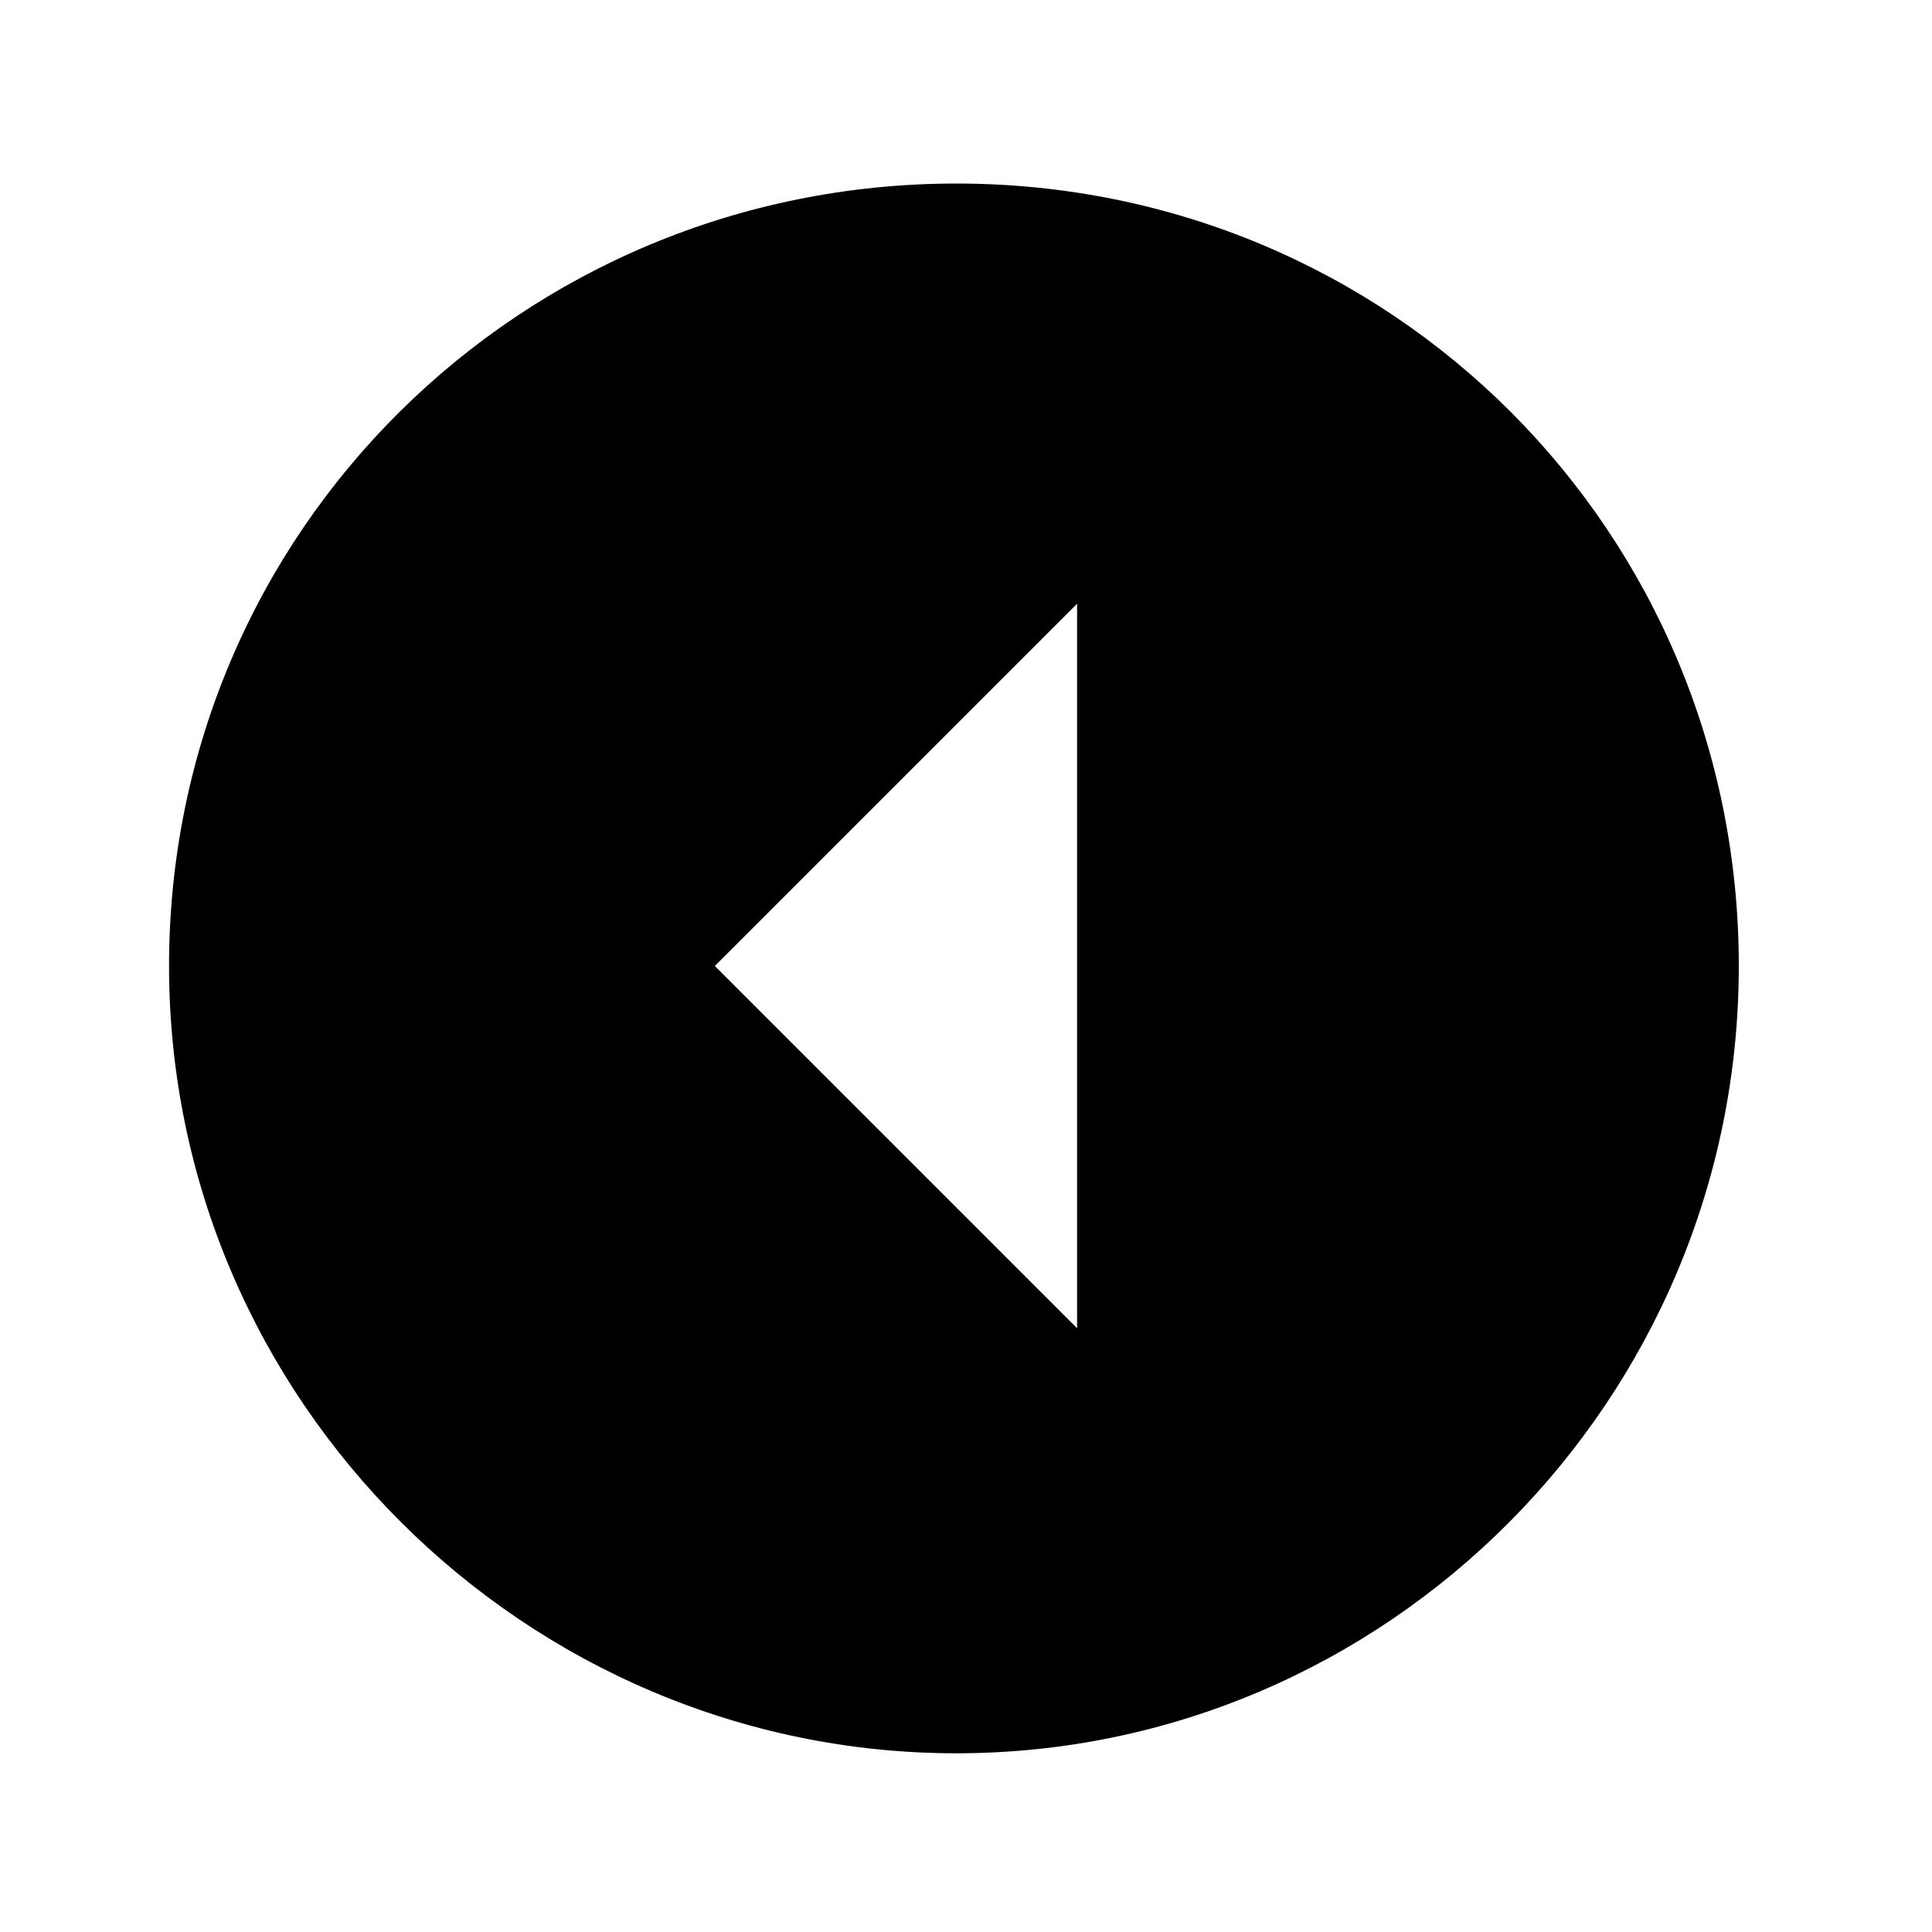 <?xml version="1.0"?><svg fill="currentColor" xmlns="http://www.w3.org/2000/svg" width="40" height="40" viewBox="0 0 40 40"><path d="m36 20c0 9-7.3 16.3-16.2 16.3s-16.3-7.3-16.3-16.3 7.3-16.2 16.3-16.2 16.2 7.2 16.2 16.2z m-21.2 0l7.5 7.5v-15z"></path></svg>
